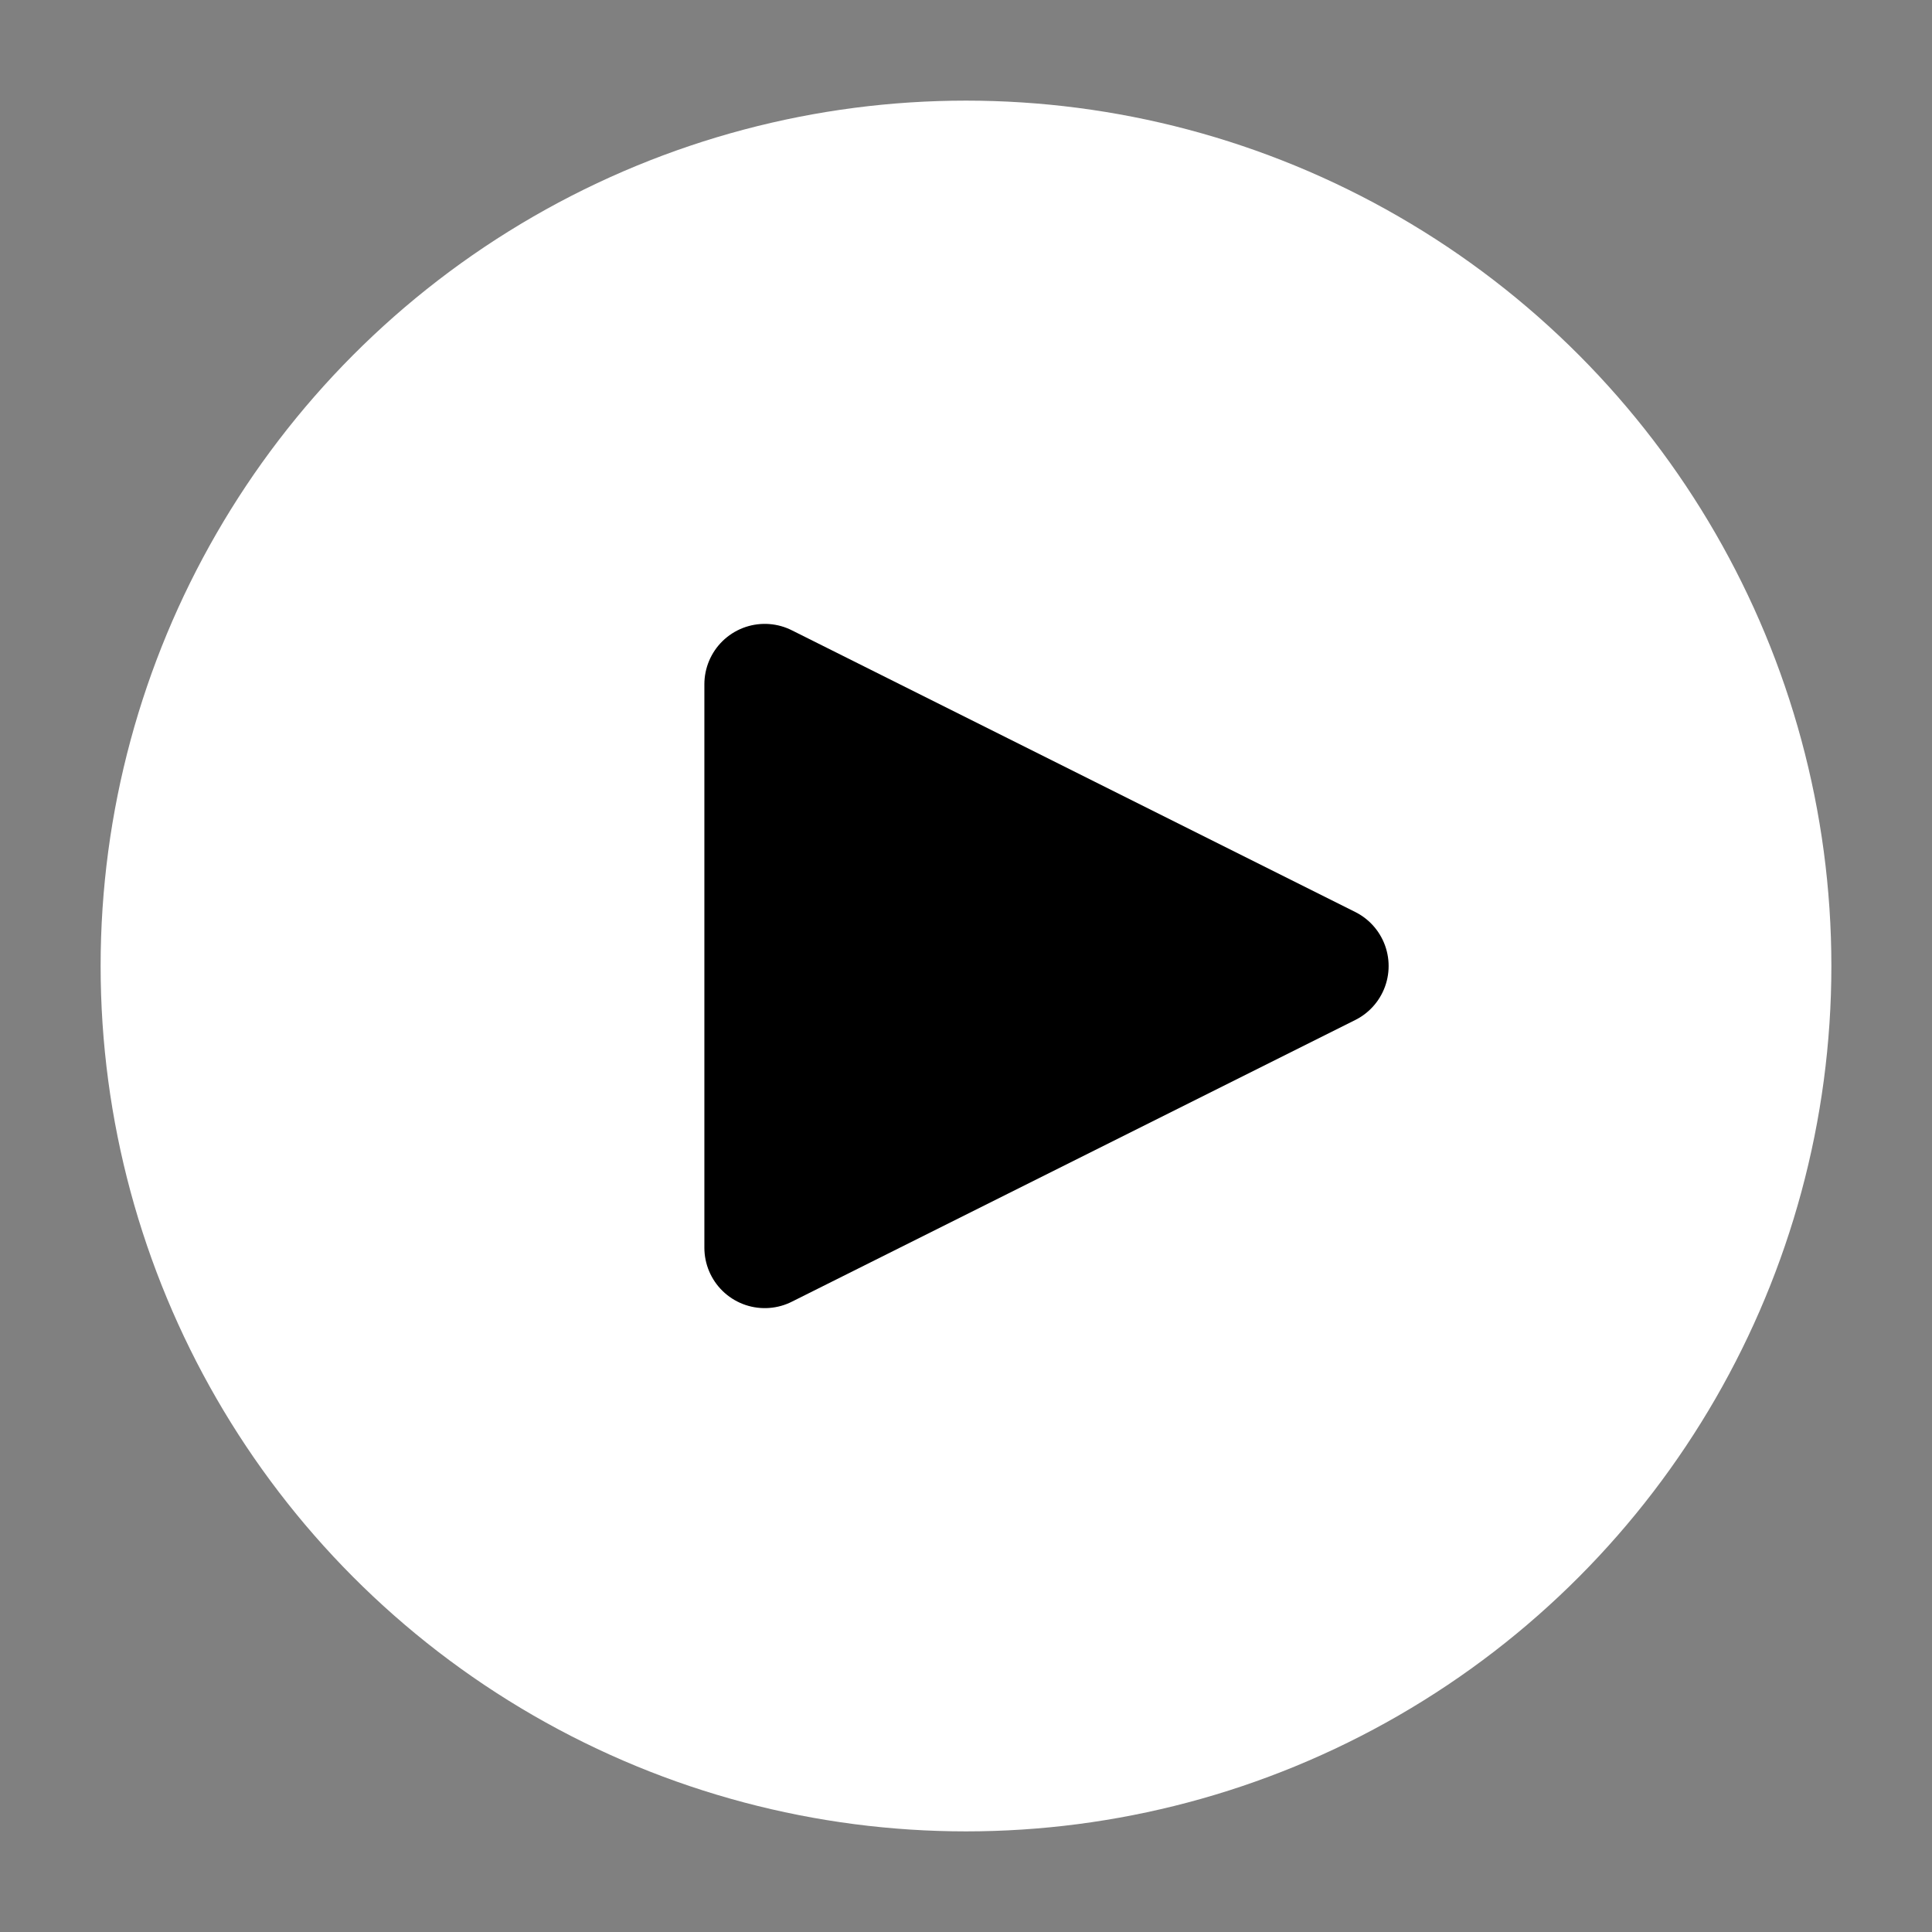 <svg width="40" height="40" viewBox="0 0 24 24" fill="black" xmlns="http://www.w3.org/2000/svg">
    <rect x="0" y="0" width="24" height="24" fill="#808080" stroke="none"/>
    <circle cx="12" cy="12" r="10" fill="#FFFFFF" stroke="white" stroke-width="1.5" />
    <path d="M9.5 15.5L16.5 12L9.5 8.5V15.5Z" stroke="black" stroke-width="1.5" stroke-linejoin="round"/>
</svg>
